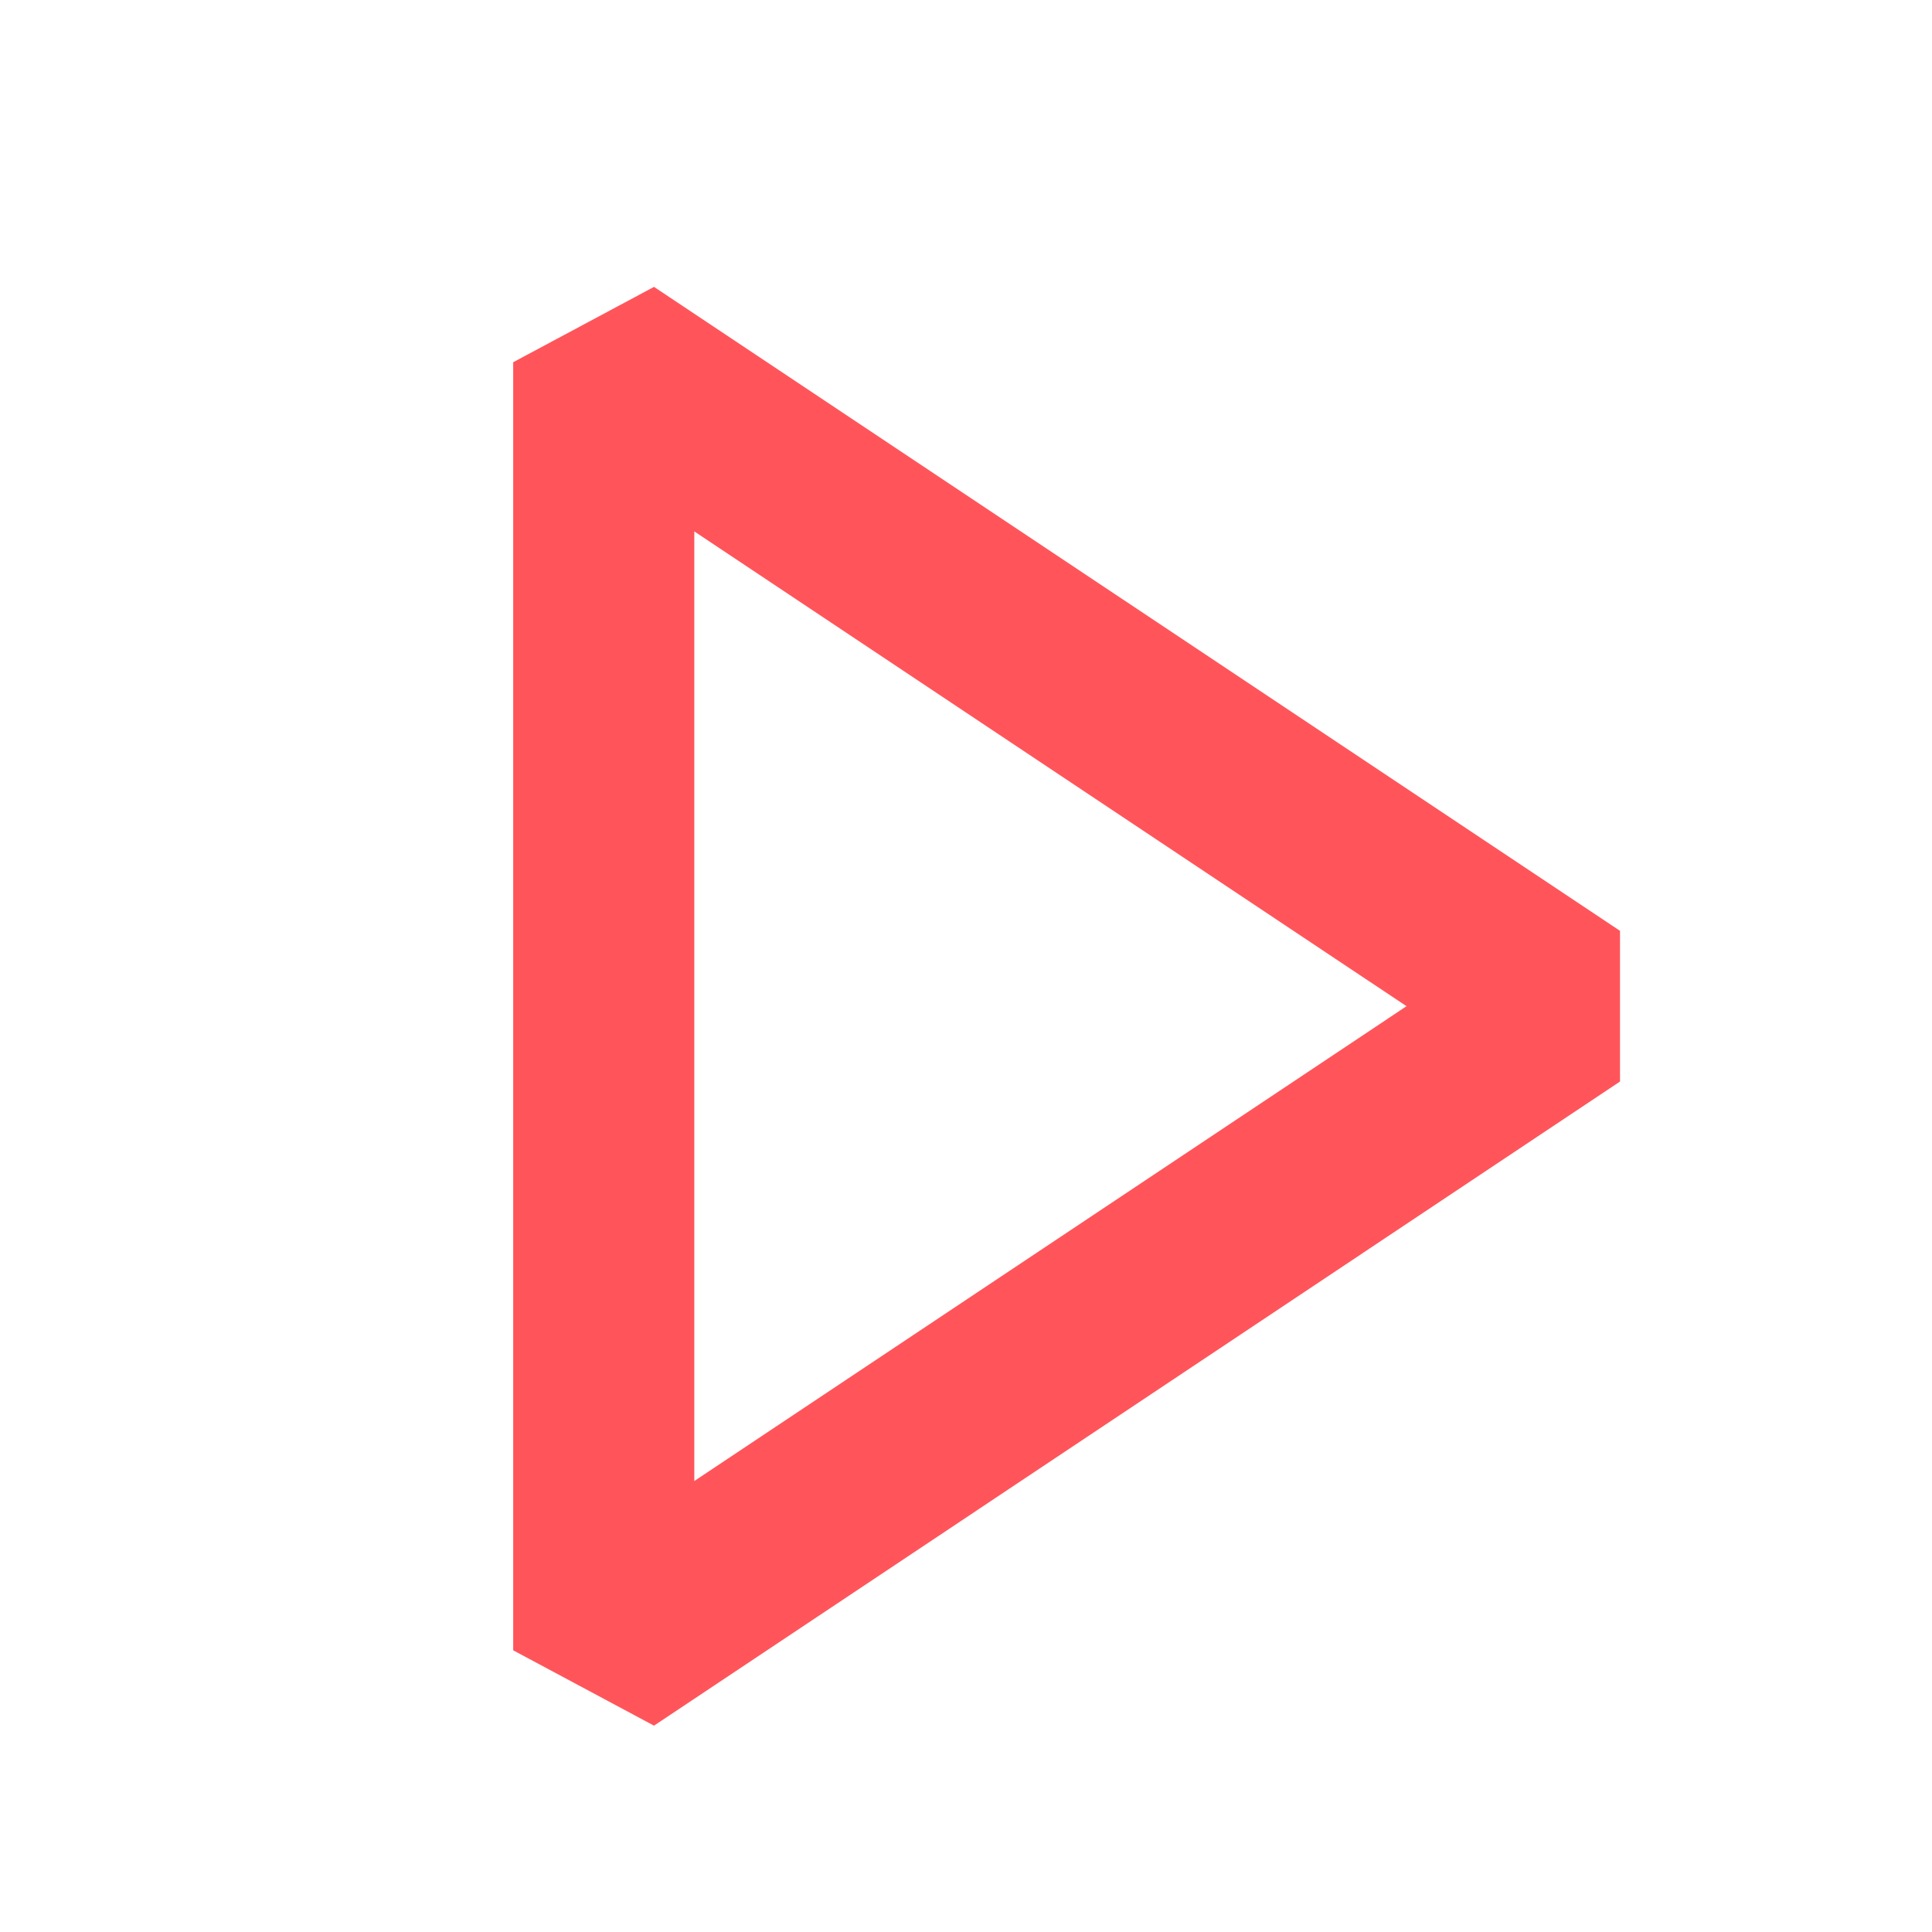 <svg width="35" height="35" viewBox="0 0 35 35" fill="none" xmlns="http://www.w3.org/2000/svg">
<path fill-rule="evenodd" clip-rule="evenodd" d="M9.297 6.562L11.848 5.197L29.348 16.863V19.593L11.848 31.262L9.297 29.897V6.562ZM12.578 9.627V26.83L25.48 18.228L12.578 9.627Z" fill="#FF555A"/>
</svg>
